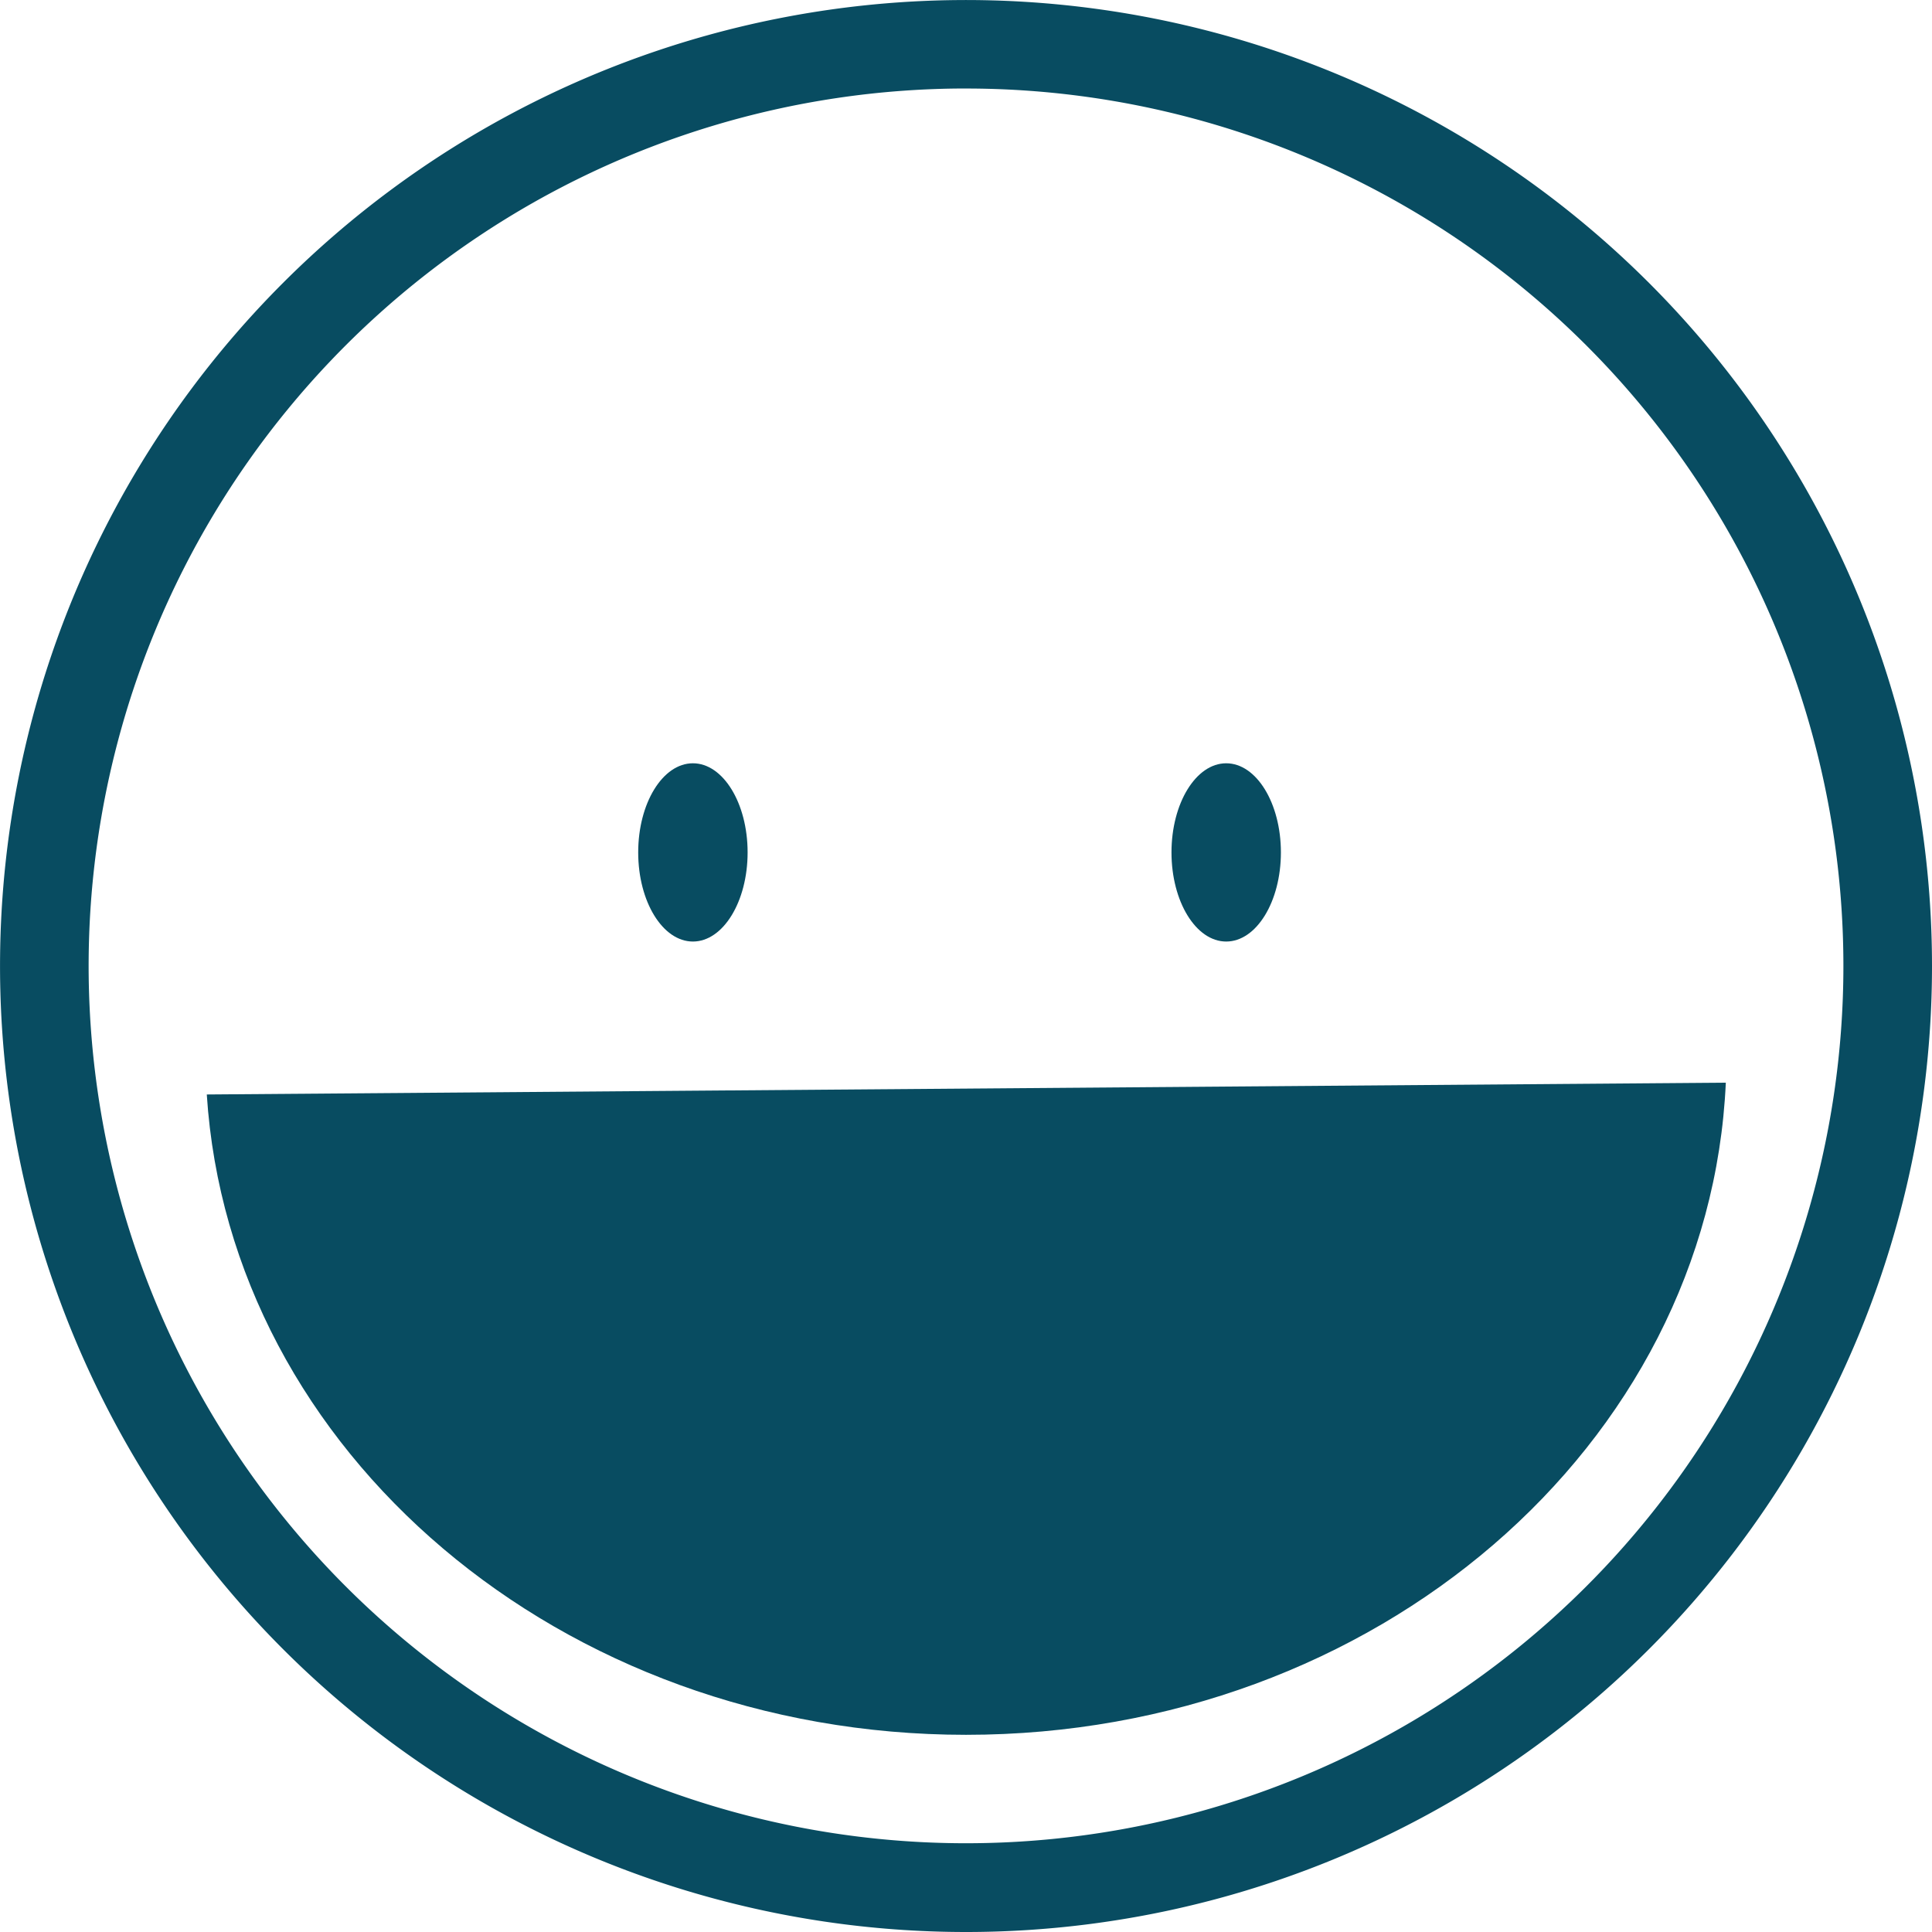 <svg xmlns="http://www.w3.org/2000/svg" width="51.527" height="51.526" viewBox="0 0 51.527 51.526">
  <g id="Symbol_47_1" data-name="Symbol 47 – 1" transform="translate(-23.796 -117.291)">
    <path id="Path_110" data-name="Path 110" d="M61.823,66.036A25.763,25.763,0,1,1,87.586,40.272,25.763,25.763,0,0,1,61.823,66.036Zm0-49.167a23.4,23.4,0,1,0,23.4,23.4A23.4,23.4,0,0,0,61.823,16.87Z" transform="translate(-12.263 102.782)" fill="#084c61"/>
    <path id="Path_111" data-name="Path 111" d="M70.329,105.313c10.923,0,19.828-7.721,20.264-17.393l-40.513.315C50.694,97.761,59.524,105.313,70.329,105.313Z" transform="translate(-20.769 58.246)" fill="#084c61"/>
    <ellipse id="Ellipse_28" data-name="Ellipse 28" cx="1.459" cy="2.377" rx="1.459" ry="2.377" transform="translate(40.817 137.648)" fill="#084c61"/>
    <ellipse id="Ellipse_29" data-name="Ellipse 29" cx="1.459" cy="2.377" rx="1.459" ry="2.377" transform="translate(55.04 137.648)" fill="#084c61"/>
  </g>
</svg>

